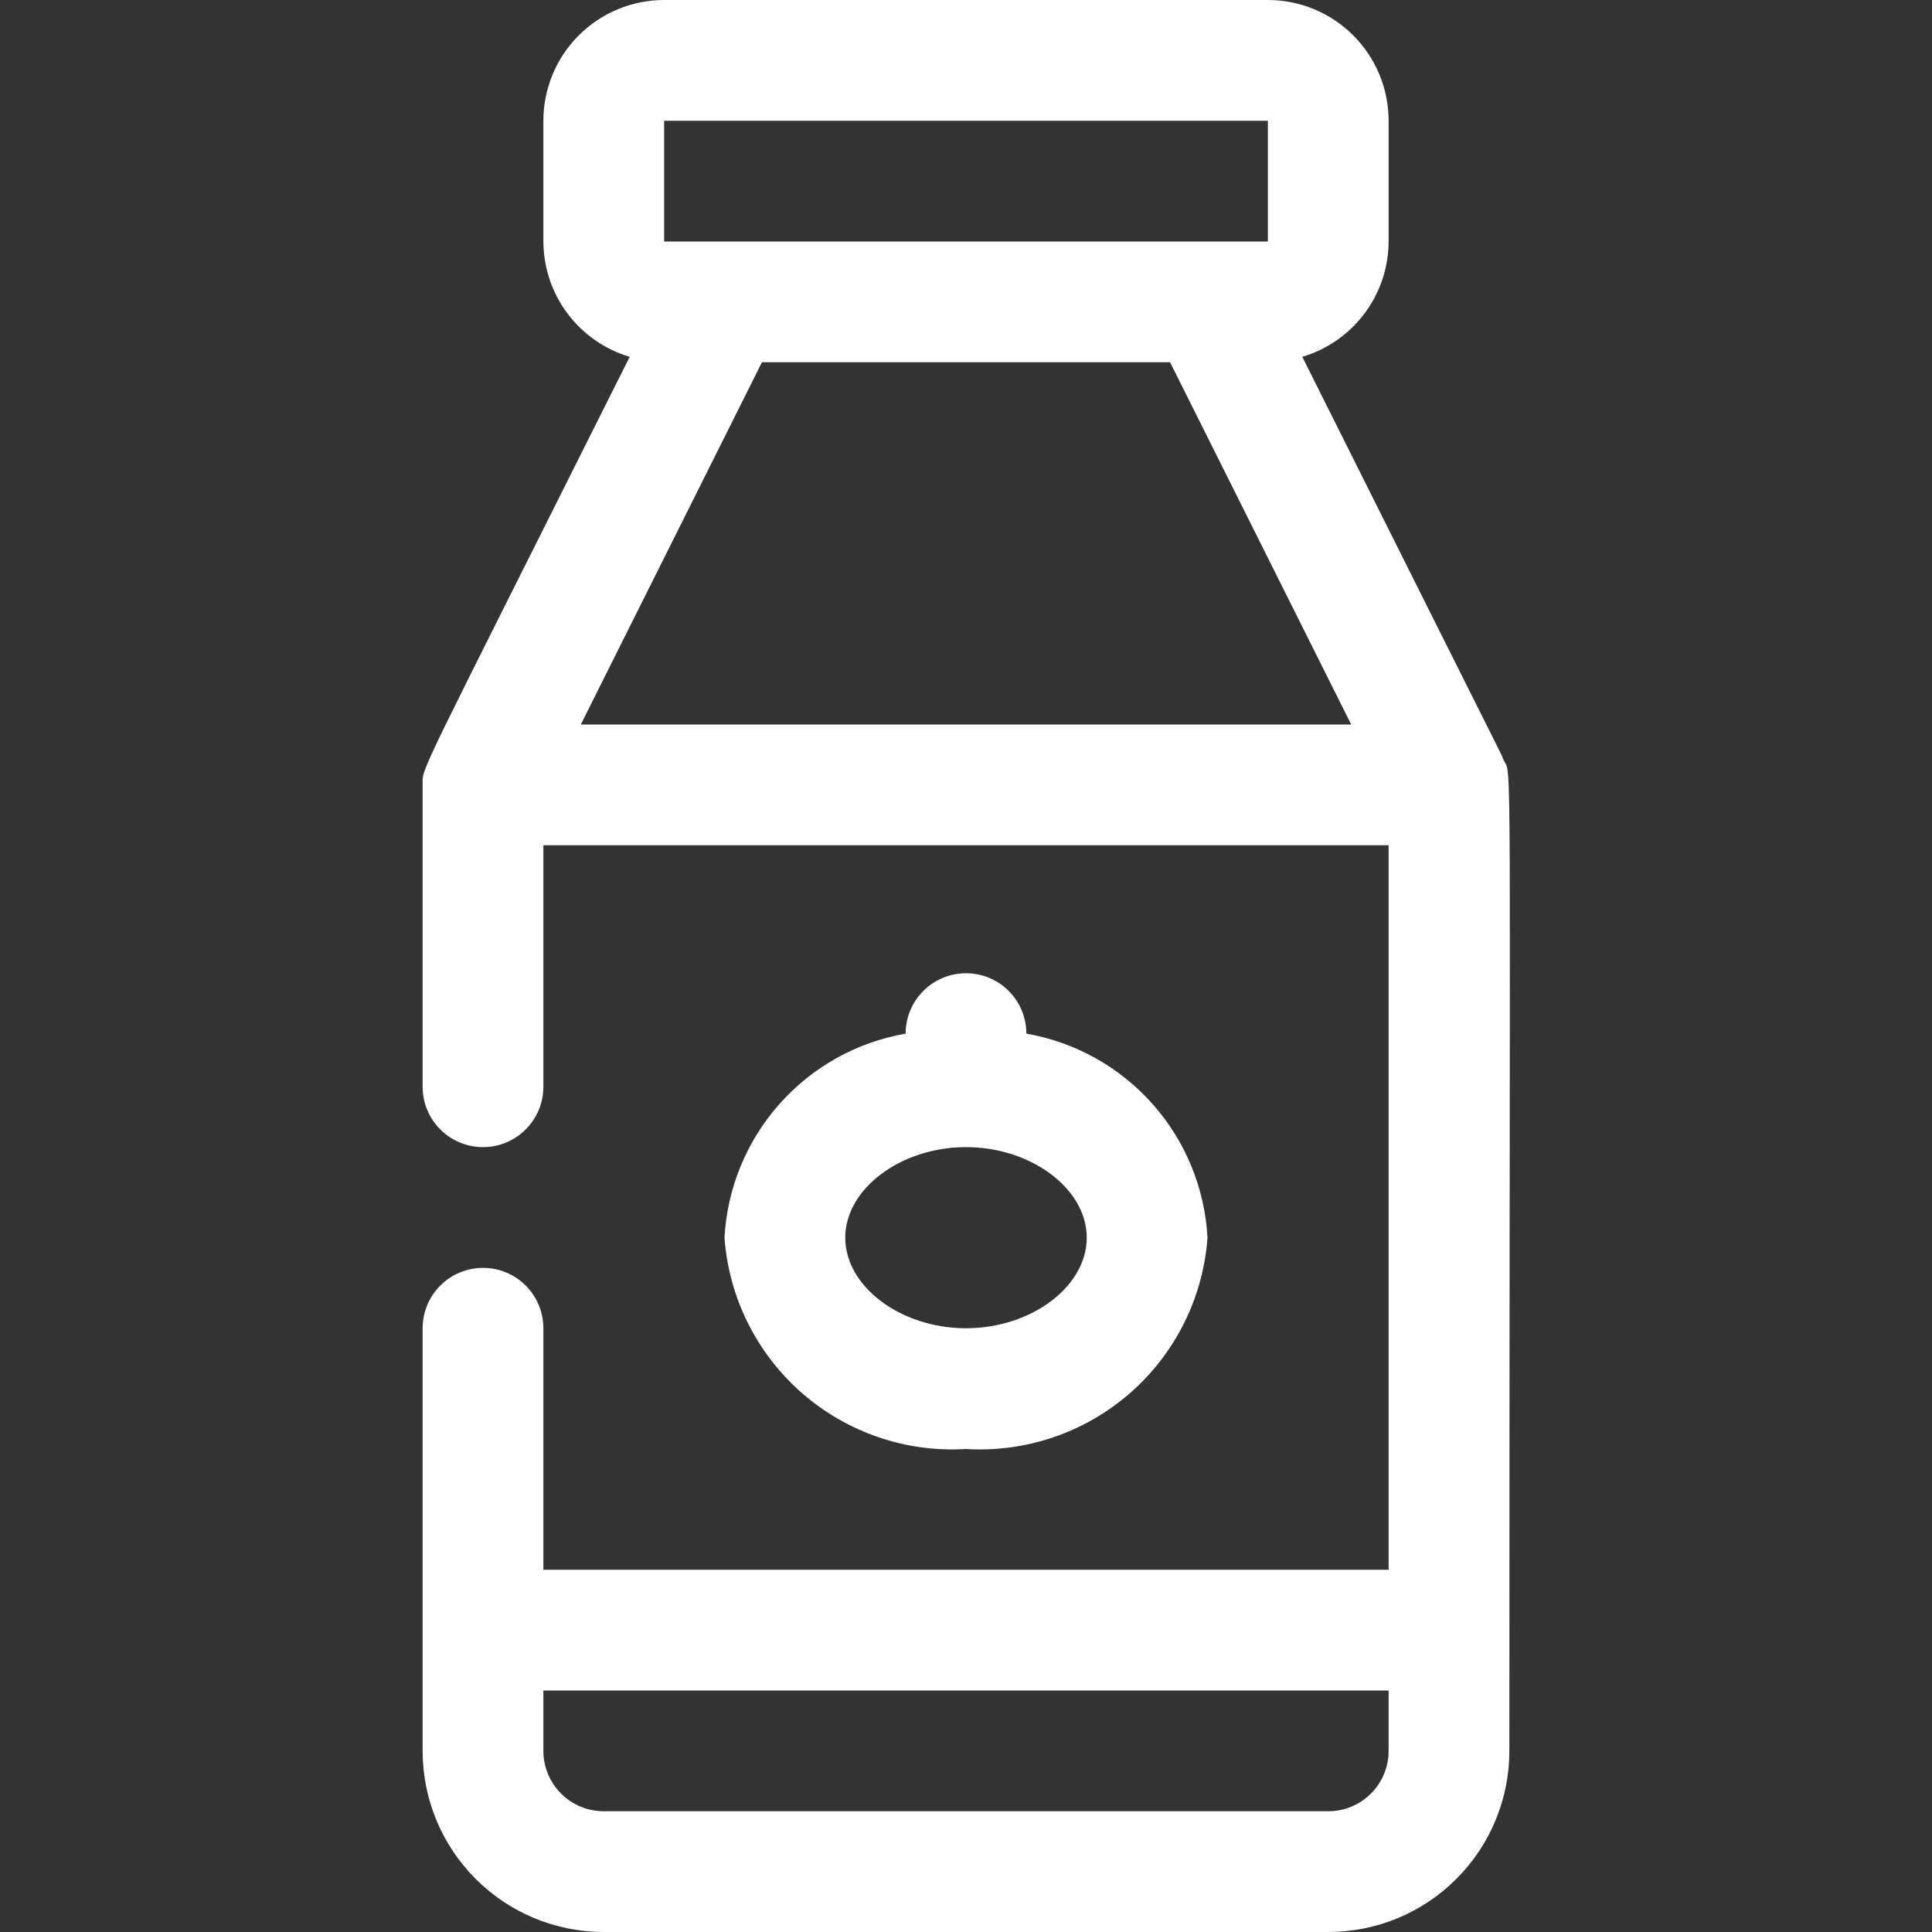 <svg width="32" height="32" viewBox="0 0 32 32" fill="none" xmlns="http://www.w3.org/2000/svg">
<rect x="0" y="0" width="32" height="32" fill="#333333" stroke="none"/>
<g clip-path="url(#clip0_2_362)">
<path d="M24.9 12.58C24.74 12.23 25.64 14.05 21.57 5.91C21.982 5.788 22.343 5.536 22.601 5.192C22.859 4.848 22.998 4.43 23 4V2C23 1.47 22.789 0.961 22.414 0.586C22.039 0.211 21.53 0 21 0L11 0C10.47 0 9.961 0.211 9.586 0.586C9.211 0.961 9 1.47 9 2V4C9.002 4.43 9.141 4.848 9.399 5.192C9.657 5.536 10.018 5.788 10.43 5.91C6.85 13.06 7 12.69 7 13V18C7 18.265 7.105 18.52 7.293 18.707C7.48 18.895 7.735 19 8 19C8.265 19 8.52 18.895 8.707 18.707C8.895 18.52 9 18.265 9 18V14H23V26H9V22C9 21.735 8.895 21.48 8.707 21.293C8.52 21.105 8.265 21 8 21C7.735 21 7.48 21.105 7.293 21.293C7.105 21.48 7 21.735 7 22V29C7 29.796 7.316 30.559 7.879 31.121C8.441 31.684 9.204 32 10 32H22C22.796 32 23.559 31.684 24.121 31.121C24.684 30.559 25 29.796 25 29C25 11.69 25.05 12.9 24.9 12.58ZM22.38 12H9.62L12.62 6H19.38L22.38 12ZM11 2H21V4H11V2ZM22 30H10C9.735 30 9.48 29.895 9.293 29.707C9.105 29.52 9 29.265 9 29V28H23V29C23 29.265 22.895 29.52 22.707 29.707C22.52 29.895 22.265 30 22 30Z" fill="white"/>
<path d="M17 17.12C17 16.855 16.895 16.6 16.707 16.413C16.52 16.225 16.265 16.12 16 16.12C15.735 16.12 15.48 16.225 15.293 16.413C15.105 16.6 15 16.855 15 17.12C14.191 17.261 13.455 17.672 12.91 18.286C12.365 18.9 12.044 19.68 12 20.5C12.072 21.492 12.532 22.416 13.281 23.072C14.03 23.727 15.007 24.061 16 24C16.993 24.061 17.97 23.727 18.719 23.072C19.468 22.416 19.928 21.492 20 20.5C19.956 19.68 19.635 18.9 19.09 18.286C18.545 17.672 17.808 17.261 17 17.12ZM16 22C14.92 22 14 21.31 14 20.5C14 19.69 14.92 19 16 19C17.08 19 18 19.69 18 20.5C18 21.31 17.08 22 16 22Z" fill="white"/>
</g>
<defs>
<clipPath id="clip0_2_362">
<rect width="32" height="32" fill="white"/>
</clipPath>
</defs>
</svg>
